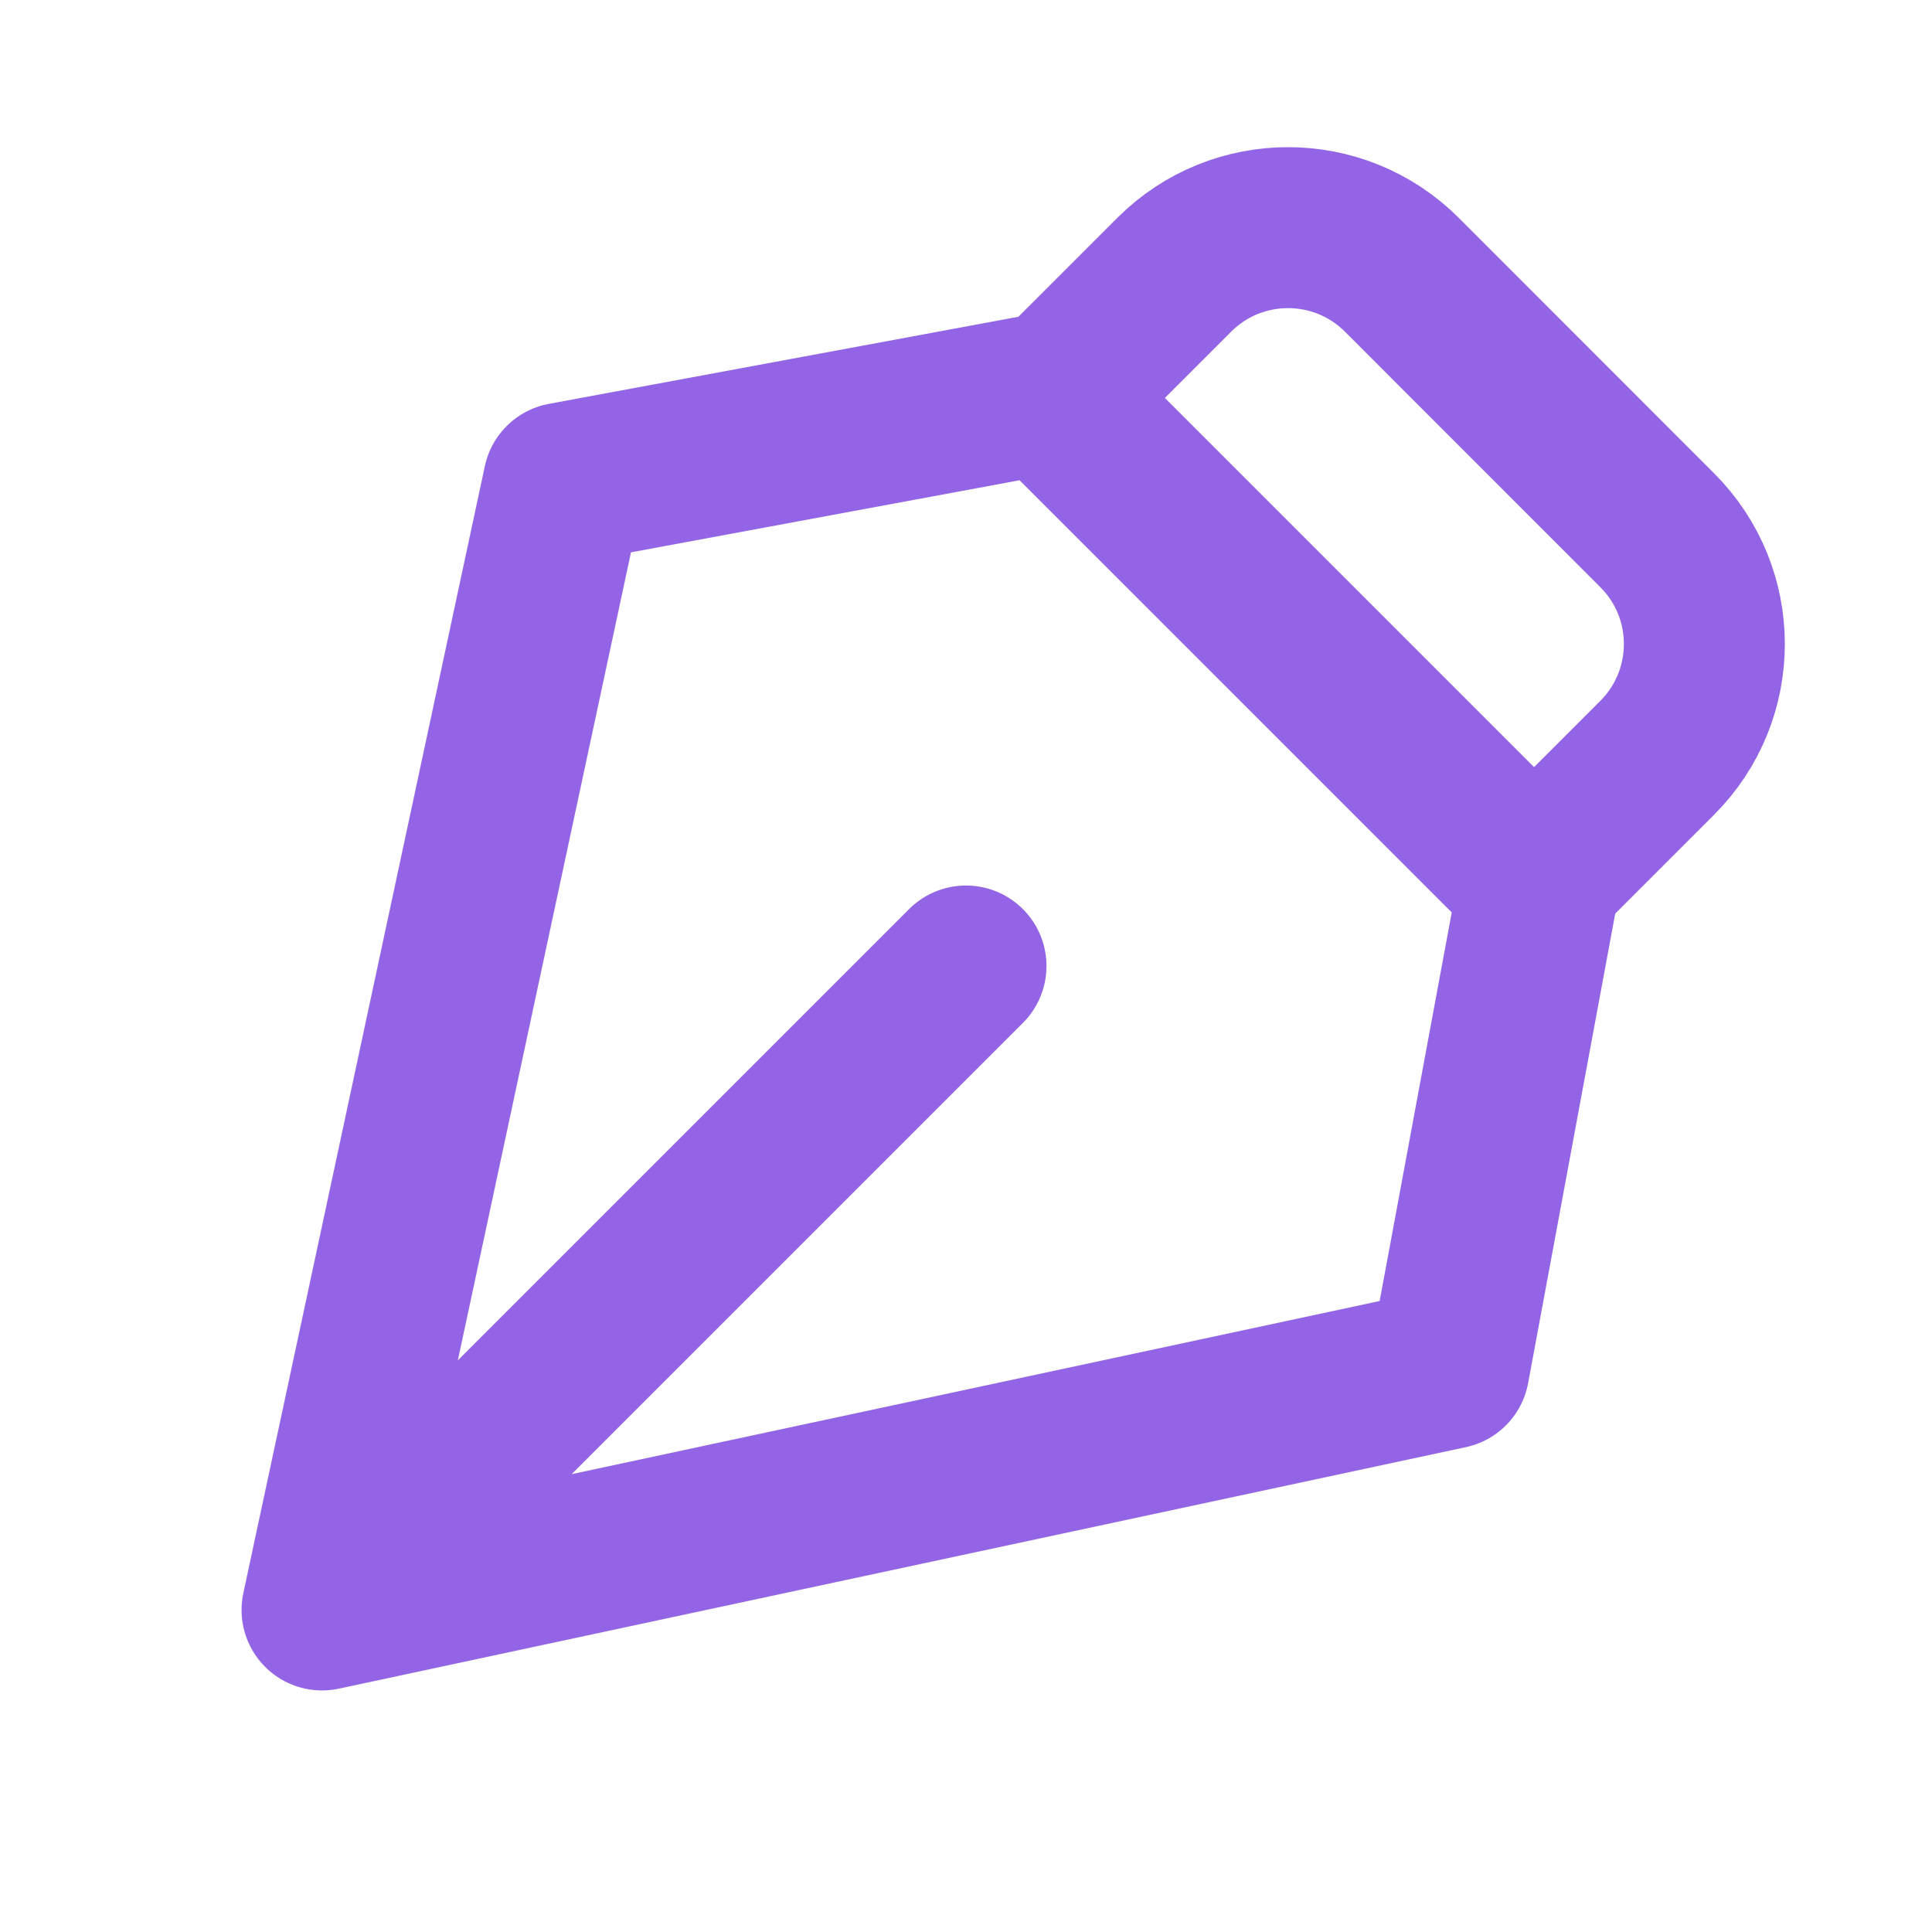 <svg width="16" height="16" viewBox="0 0 16 16" fill="none" xmlns="http://www.w3.org/2000/svg">
  <path
    d="M12.667 7.333L13.724 6.276C14.245 5.755 14.245 4.911 13.724 4.391L11.61 2.276C11.089 1.755 10.245 1.755 9.724 2.276L8.667 3.333M2.667 13.333L12 11.333L12.742 7.333L8.667 3.258L4.667 4L2.667 13.333ZM2.667 13.333L8 8"
    stroke="#9365E6" stroke-width="1.333" stroke-linecap="round" stroke-linejoin="round"/>
  <defs>
    <linearGradient id="paint0_linear_4255_9075" x1="13" y1="-5.333" x2="2.667" y2="13.333"
                    gradientUnits="userSpaceOnUse">
      <stop stop-color="#9365E6"/>
      <stop offset="1" stop-color="#9365E6"/>
    </linearGradient>
  </defs>
</svg>
